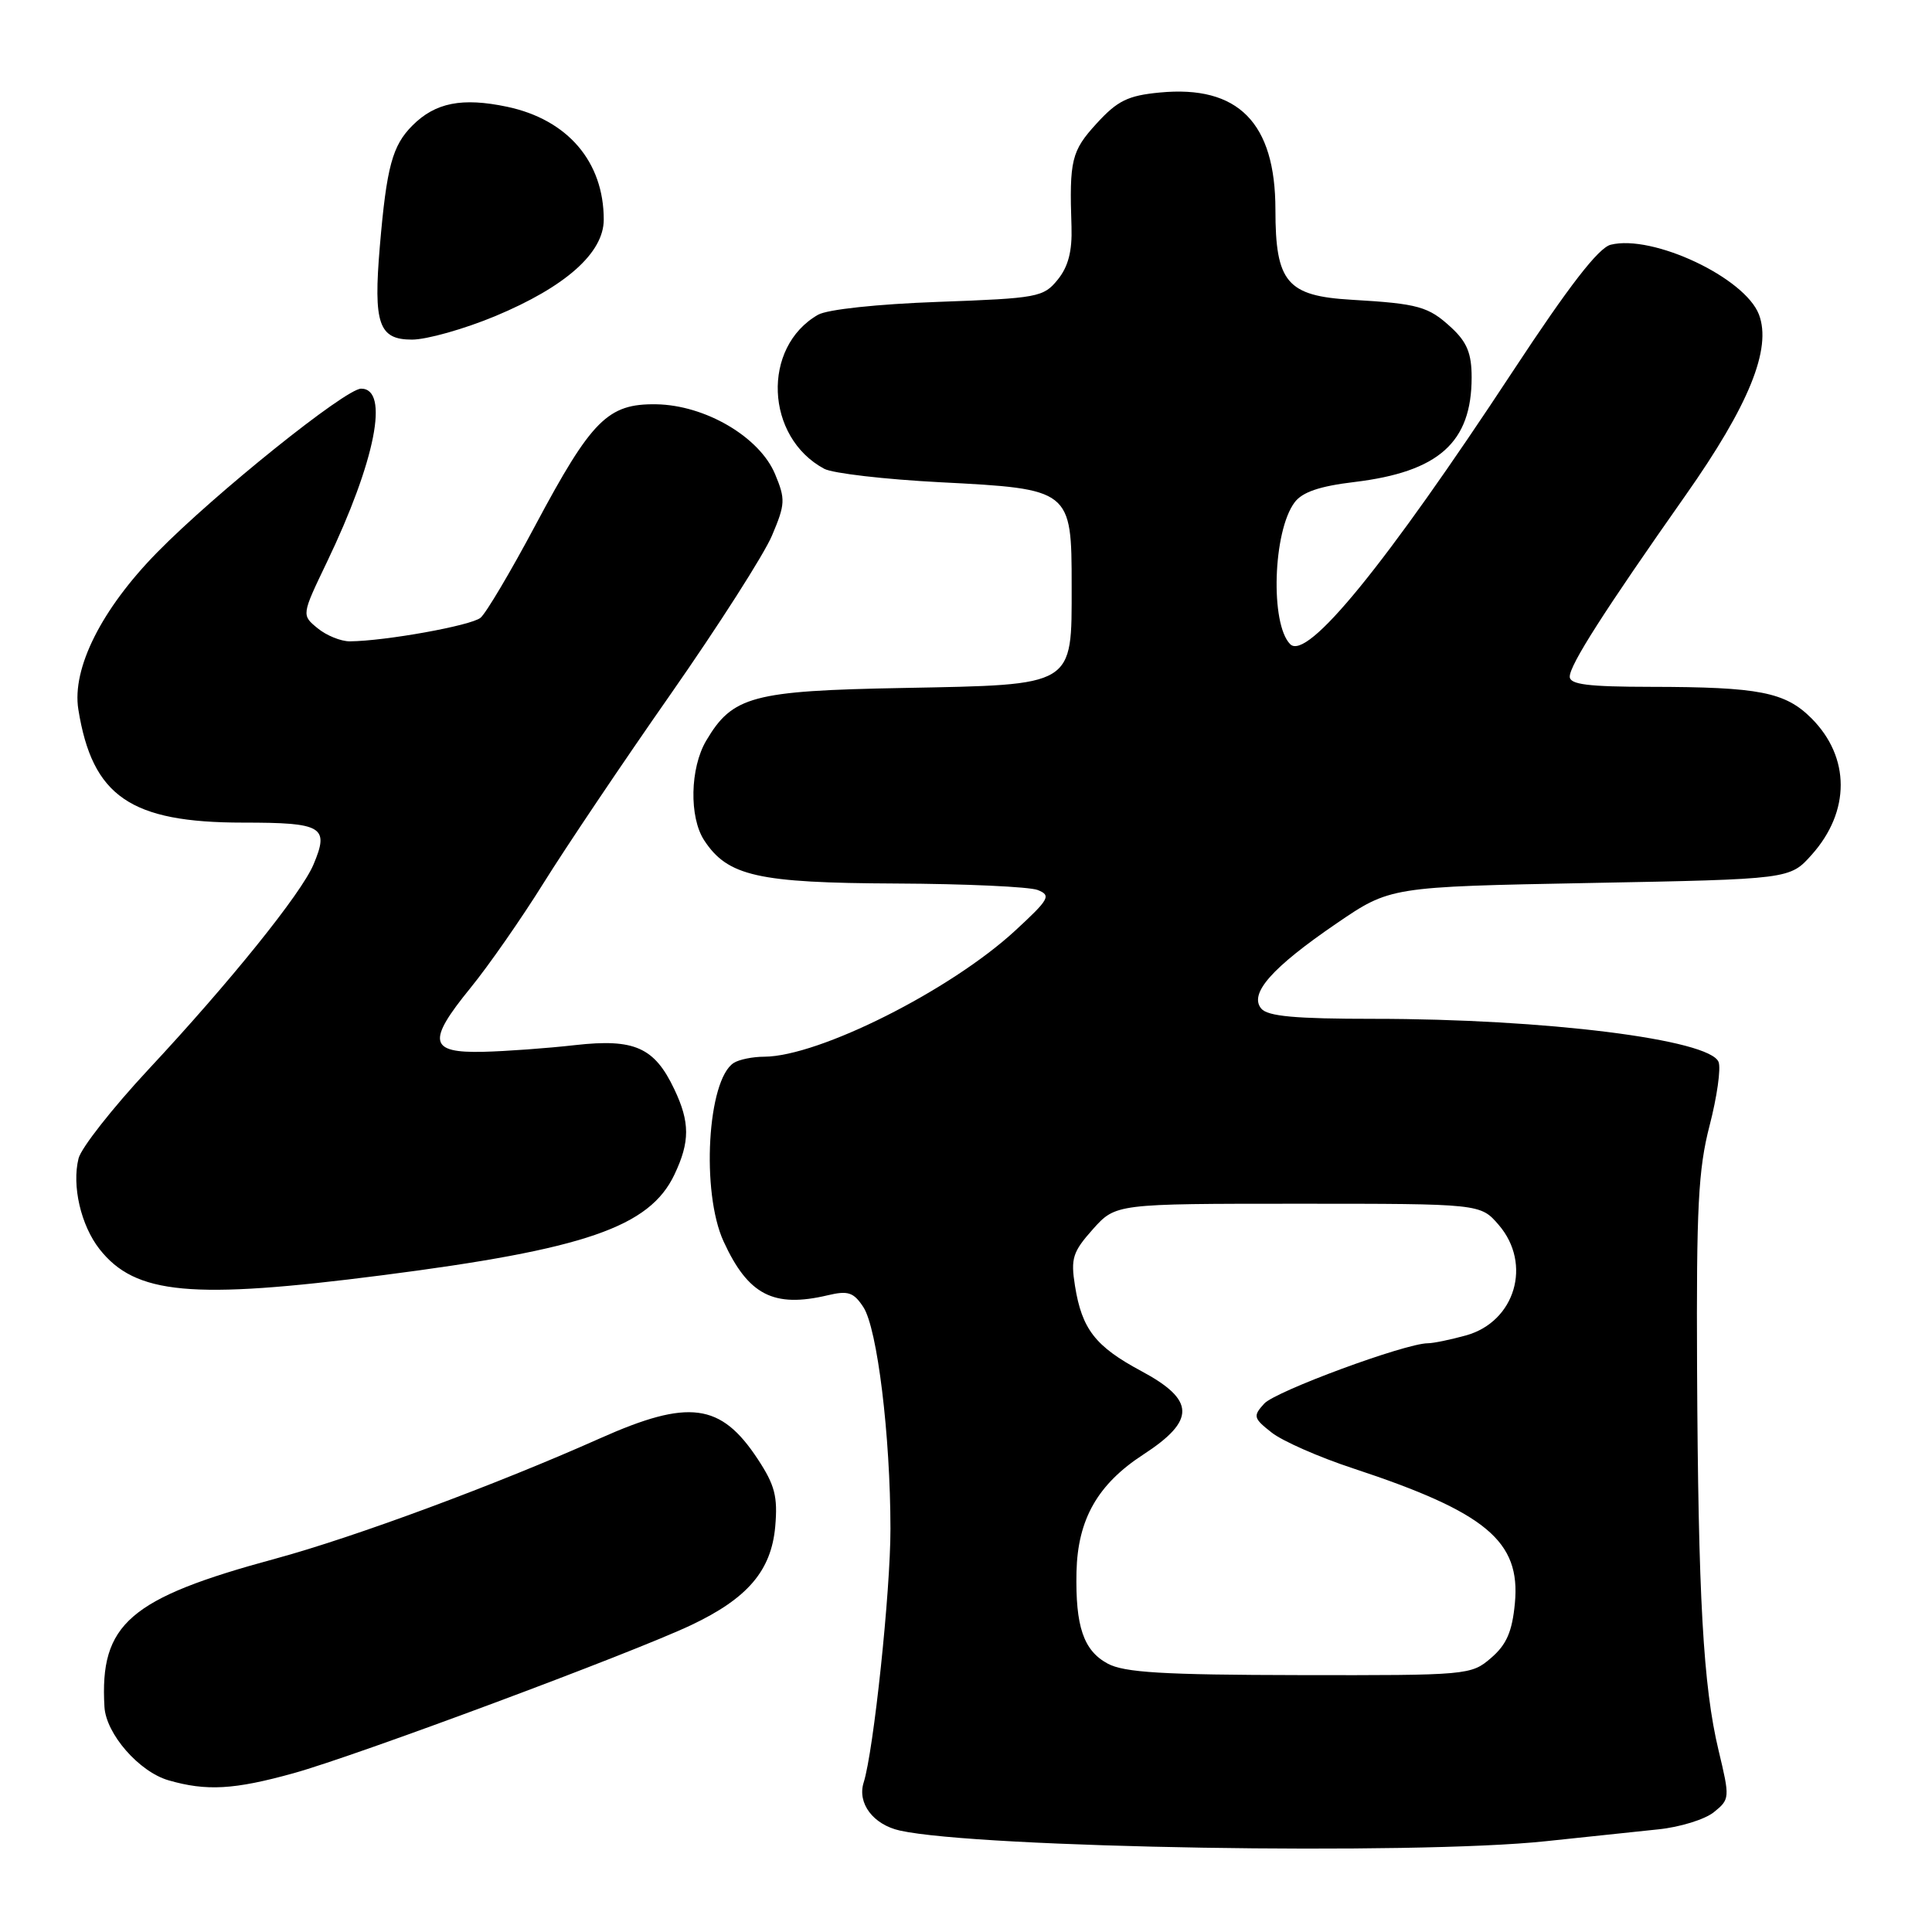 <?xml version="1.0" encoding="UTF-8" standalone="no"?>
<!DOCTYPE svg PUBLIC "-//W3C//DTD SVG 1.1//EN" "http://www.w3.org/Graphics/SVG/1.1/DTD/svg11.dtd" >
<svg xmlns="http://www.w3.org/2000/svg" xmlns:xlink="http://www.w3.org/1999/xlink" version="1.1" viewBox="0 0 256 256">
 <g >
 <path fill="currentColor"
d=" M 204.83 243.97 C 210.15 243.41 216.85 242.70 219.72 242.40 C 222.60 242.11 225.92 241.08 227.10 240.12 C 229.22 238.41 229.23 238.24 227.72 231.94 C 225.68 223.42 225.02 211.69 224.87 181.25 C 224.77 160.00 225.03 154.92 226.53 149.14 C 227.51 145.36 228.05 141.57 227.72 140.72 C 226.58 137.73 204.74 135.00 182.02 135.00 C 171.63 135.00 167.97 134.67 167.12 133.64 C 165.48 131.67 168.52 128.22 177.08 122.37 C 184.21 117.50 184.21 117.50 210.69 117.00 C 237.17 116.50 237.17 116.50 240.06 113.26 C 245.20 107.51 245.18 100.34 240.03 95.18 C 236.54 91.70 233.12 91.03 218.75 91.01 C 210.42 91.00 208.00 90.70 208.00 89.66 C 208.00 88.10 212.54 81.00 223.36 65.61 C 231.74 53.70 234.79 46.20 233.07 41.68 C 231.21 36.79 218.99 31.03 213.42 32.43 C 211.81 32.84 207.91 37.87 200.51 49.12 C 183.55 74.91 173.20 87.60 170.96 85.36 C 168.29 82.69 168.67 70.40 171.54 66.57 C 172.56 65.20 174.86 64.42 179.46 63.87 C 190.64 62.52 195.00 58.63 195.00 50.00 C 195.00 46.85 194.39 45.34 192.33 43.43 C 189.28 40.61 187.98 40.24 179.10 39.72 C 170.53 39.22 169.00 37.42 169.00 27.79 C 169.00 16.26 164.07 11.26 153.67 12.26 C 149.46 12.66 148.07 13.34 145.31 16.36 C 141.97 20.01 141.68 21.20 141.98 30.06 C 142.08 33.28 141.55 35.34 140.15 37.06 C 138.27 39.38 137.51 39.52 124.34 40.00 C 116.27 40.29 109.62 41.00 108.39 41.71 C 100.91 46.00 101.39 57.93 109.22 62.12 C 110.35 62.72 117.26 63.52 124.58 63.90 C 141.91 64.79 142.00 64.85 142.00 77.62 C 142.00 91.05 142.55 90.72 119.66 91.16 C 99.68 91.53 97.06 92.24 93.57 98.15 C 91.43 101.78 91.30 108.28 93.31 111.35 C 96.42 116.09 100.40 116.99 118.65 117.07 C 127.92 117.11 136.40 117.50 137.50 117.93 C 139.32 118.65 139.04 119.14 134.51 123.32 C 125.93 131.23 108.52 139.98 101.27 140.02 C 99.75 140.02 97.93 140.39 97.23 140.84 C 93.73 143.06 92.88 157.97 95.88 164.50 C 99.14 171.60 102.50 173.33 109.68 171.63 C 112.37 170.99 113.11 171.23 114.40 173.20 C 116.25 176.03 117.98 190.19 117.99 202.56 C 118.00 210.84 115.76 232.03 114.44 236.19 C 113.57 238.94 115.70 241.77 119.24 242.56 C 129.62 244.87 187.40 245.83 204.83 243.97 Z  M 38.90 234.96 C 47.20 232.66 83.73 219.05 91.59 215.33 C 99.06 211.79 102.19 208.13 102.72 202.30 C 103.07 198.31 102.68 196.79 100.40 193.33 C 95.51 185.90 91.27 185.34 79.50 190.59 C 65.72 196.74 46.90 203.71 36.50 206.53 C 17.12 211.78 13.20 215.17 13.84 226.17 C 14.05 229.76 18.43 234.77 22.33 235.90 C 27.35 237.35 31.01 237.15 38.90 234.96 Z  M 50.63 168.98 C 77.54 165.53 86.07 162.59 89.37 155.63 C 91.43 151.29 91.43 148.70 89.35 144.33 C 86.72 138.78 84.08 137.60 76.22 138.48 C 72.52 138.90 67.03 139.30 64.02 139.37 C 56.86 139.54 56.56 138.00 62.33 130.92 C 64.76 127.94 69.12 121.67 72.03 117.00 C 74.94 112.33 82.50 101.08 88.85 92.00 C 95.19 82.92 101.24 73.46 102.29 70.97 C 104.06 66.80 104.09 66.15 102.70 62.82 C 100.64 57.89 93.44 53.67 86.94 53.57 C 80.54 53.48 78.40 55.62 70.94 69.60 C 67.67 75.74 64.40 81.26 63.67 81.86 C 62.43 82.89 51.08 84.94 46.36 84.98 C 45.18 84.99 43.26 84.21 42.09 83.25 C 39.95 81.50 39.95 81.50 43.31 74.50 C 49.75 61.08 51.64 51.50 47.85 51.50 C 45.79 51.50 28.46 65.41 20.83 73.19 C 13.45 80.71 9.51 88.56 10.38 94.00 C 12.23 105.53 17.28 109.00 32.21 109.00 C 42.77 109.00 43.66 109.53 41.54 114.55 C 39.93 118.39 30.47 130.13 19.65 141.73 C 14.92 146.81 10.76 152.10 10.41 153.49 C 9.50 157.12 10.72 162.37 13.19 165.52 C 17.93 171.54 25.37 172.23 50.63 168.98 Z  M 65.62 41.89 C 74.94 38.00 80.00 33.51 80.00 29.10 C 80.00 21.43 75.22 15.85 67.21 14.15 C 61.24 12.89 57.68 13.59 54.65 16.63 C 51.99 19.29 51.23 22.09 50.33 32.64 C 49.46 42.92 50.18 45.00 54.59 45.00 C 56.54 45.00 61.51 43.60 65.62 41.89 Z  M 146.76 220.43 C 143.57 218.70 142.49 215.51 142.64 208.30 C 142.80 201.32 145.44 196.67 151.50 192.73 C 158.46 188.20 158.39 185.51 151.22 181.67 C 145.14 178.41 143.36 176.13 142.44 170.38 C 141.86 166.74 142.14 165.88 144.81 162.88 C 147.84 159.50 147.84 159.50 172.00 159.50 C 196.17 159.50 196.17 159.50 198.59 162.31 C 203.04 167.48 200.77 175.14 194.25 176.95 C 192.19 177.52 189.91 177.99 189.18 177.99 C 186.18 178.01 168.99 184.35 167.51 185.99 C 166.01 187.64 166.08 187.92 168.50 189.82 C 169.93 190.95 174.79 193.09 179.30 194.57 C 196.92 200.39 201.51 204.21 200.73 212.44 C 200.37 216.22 199.62 217.93 197.57 219.69 C 194.94 221.96 194.49 222.00 172.19 221.96 C 154.07 221.93 148.95 221.62 146.76 220.43 Z "/>
</g>
</svg>
